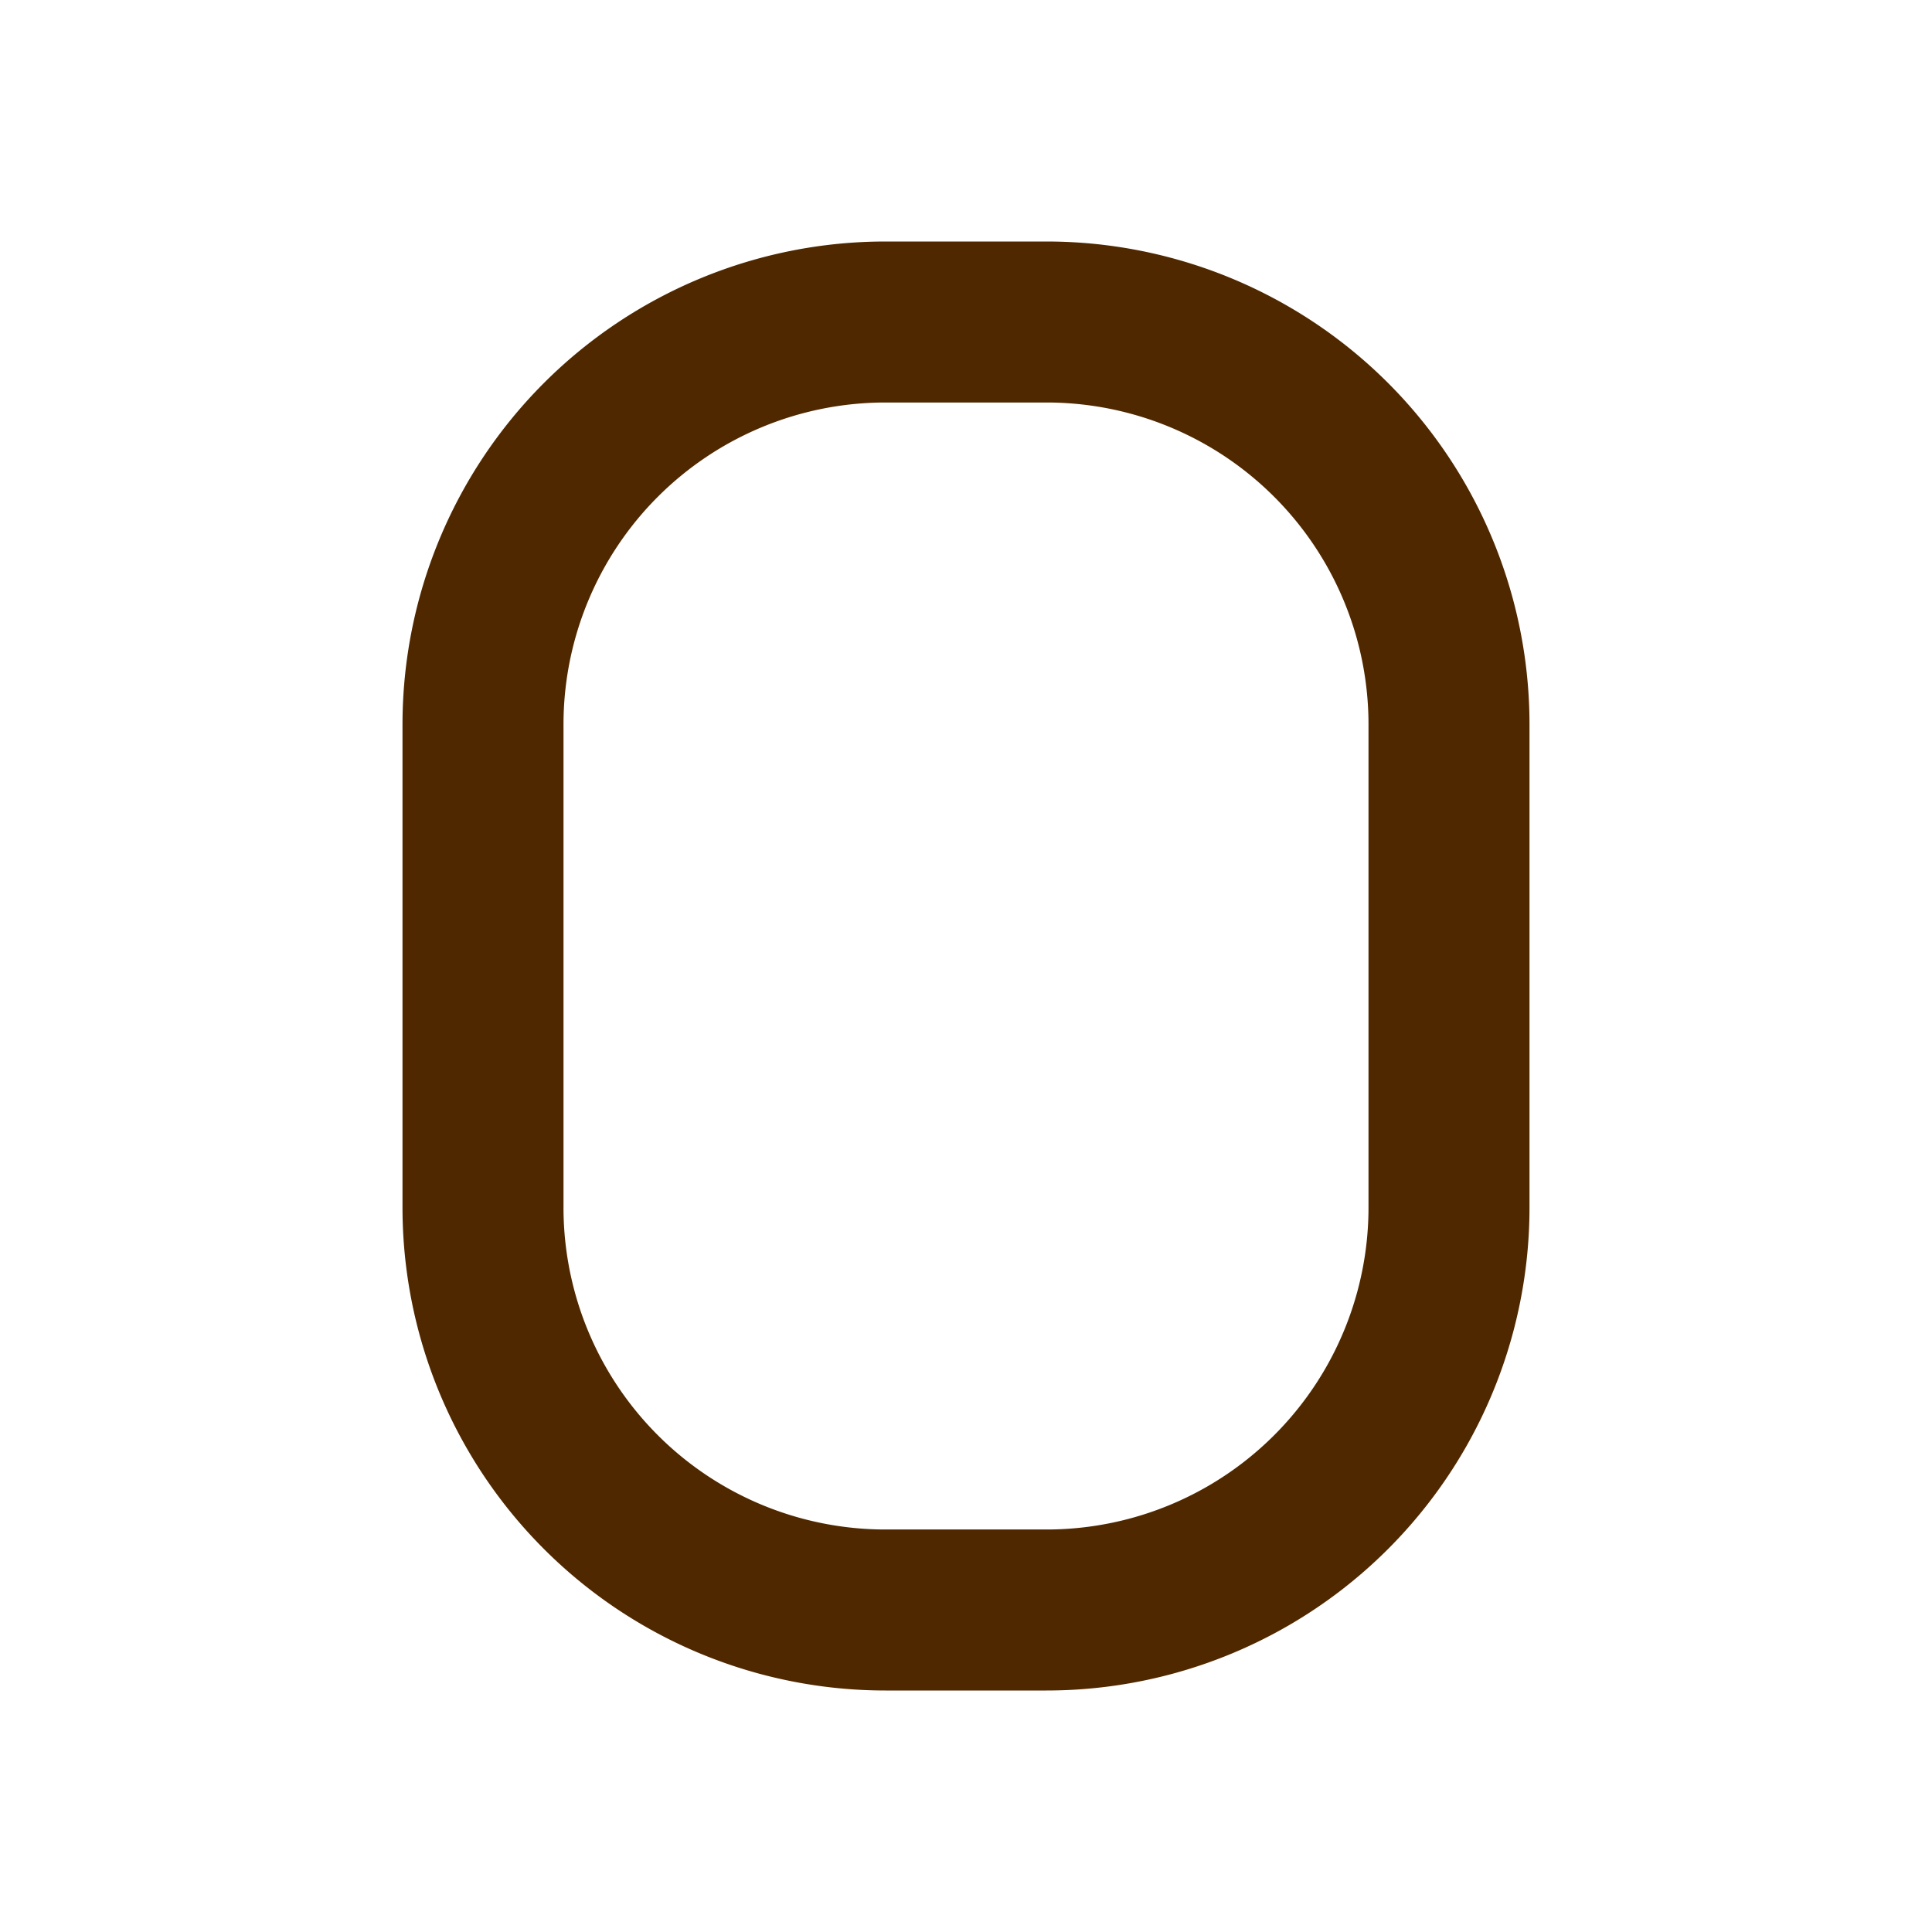 <svg xmlns="http://www.w3.org/2000/svg" class="icon icon-tabler icon-tabler-letter-o" width="24" height="24" stroke-width="2" stroke="currentColor" fill="none" stroke-linecap="round" stroke-linejoin="round"  style="stroke: rgb(80, 40, 0);"><path d="M0 0h24v24H0z" stroke="none"/><path d="M18 9a5 5 0 0 0-5-5h-2a5 5 0 0 0-5 5v6a5 5 0 0 0 5 5h2a5 5 0 0 0 5-5V9"/></svg>